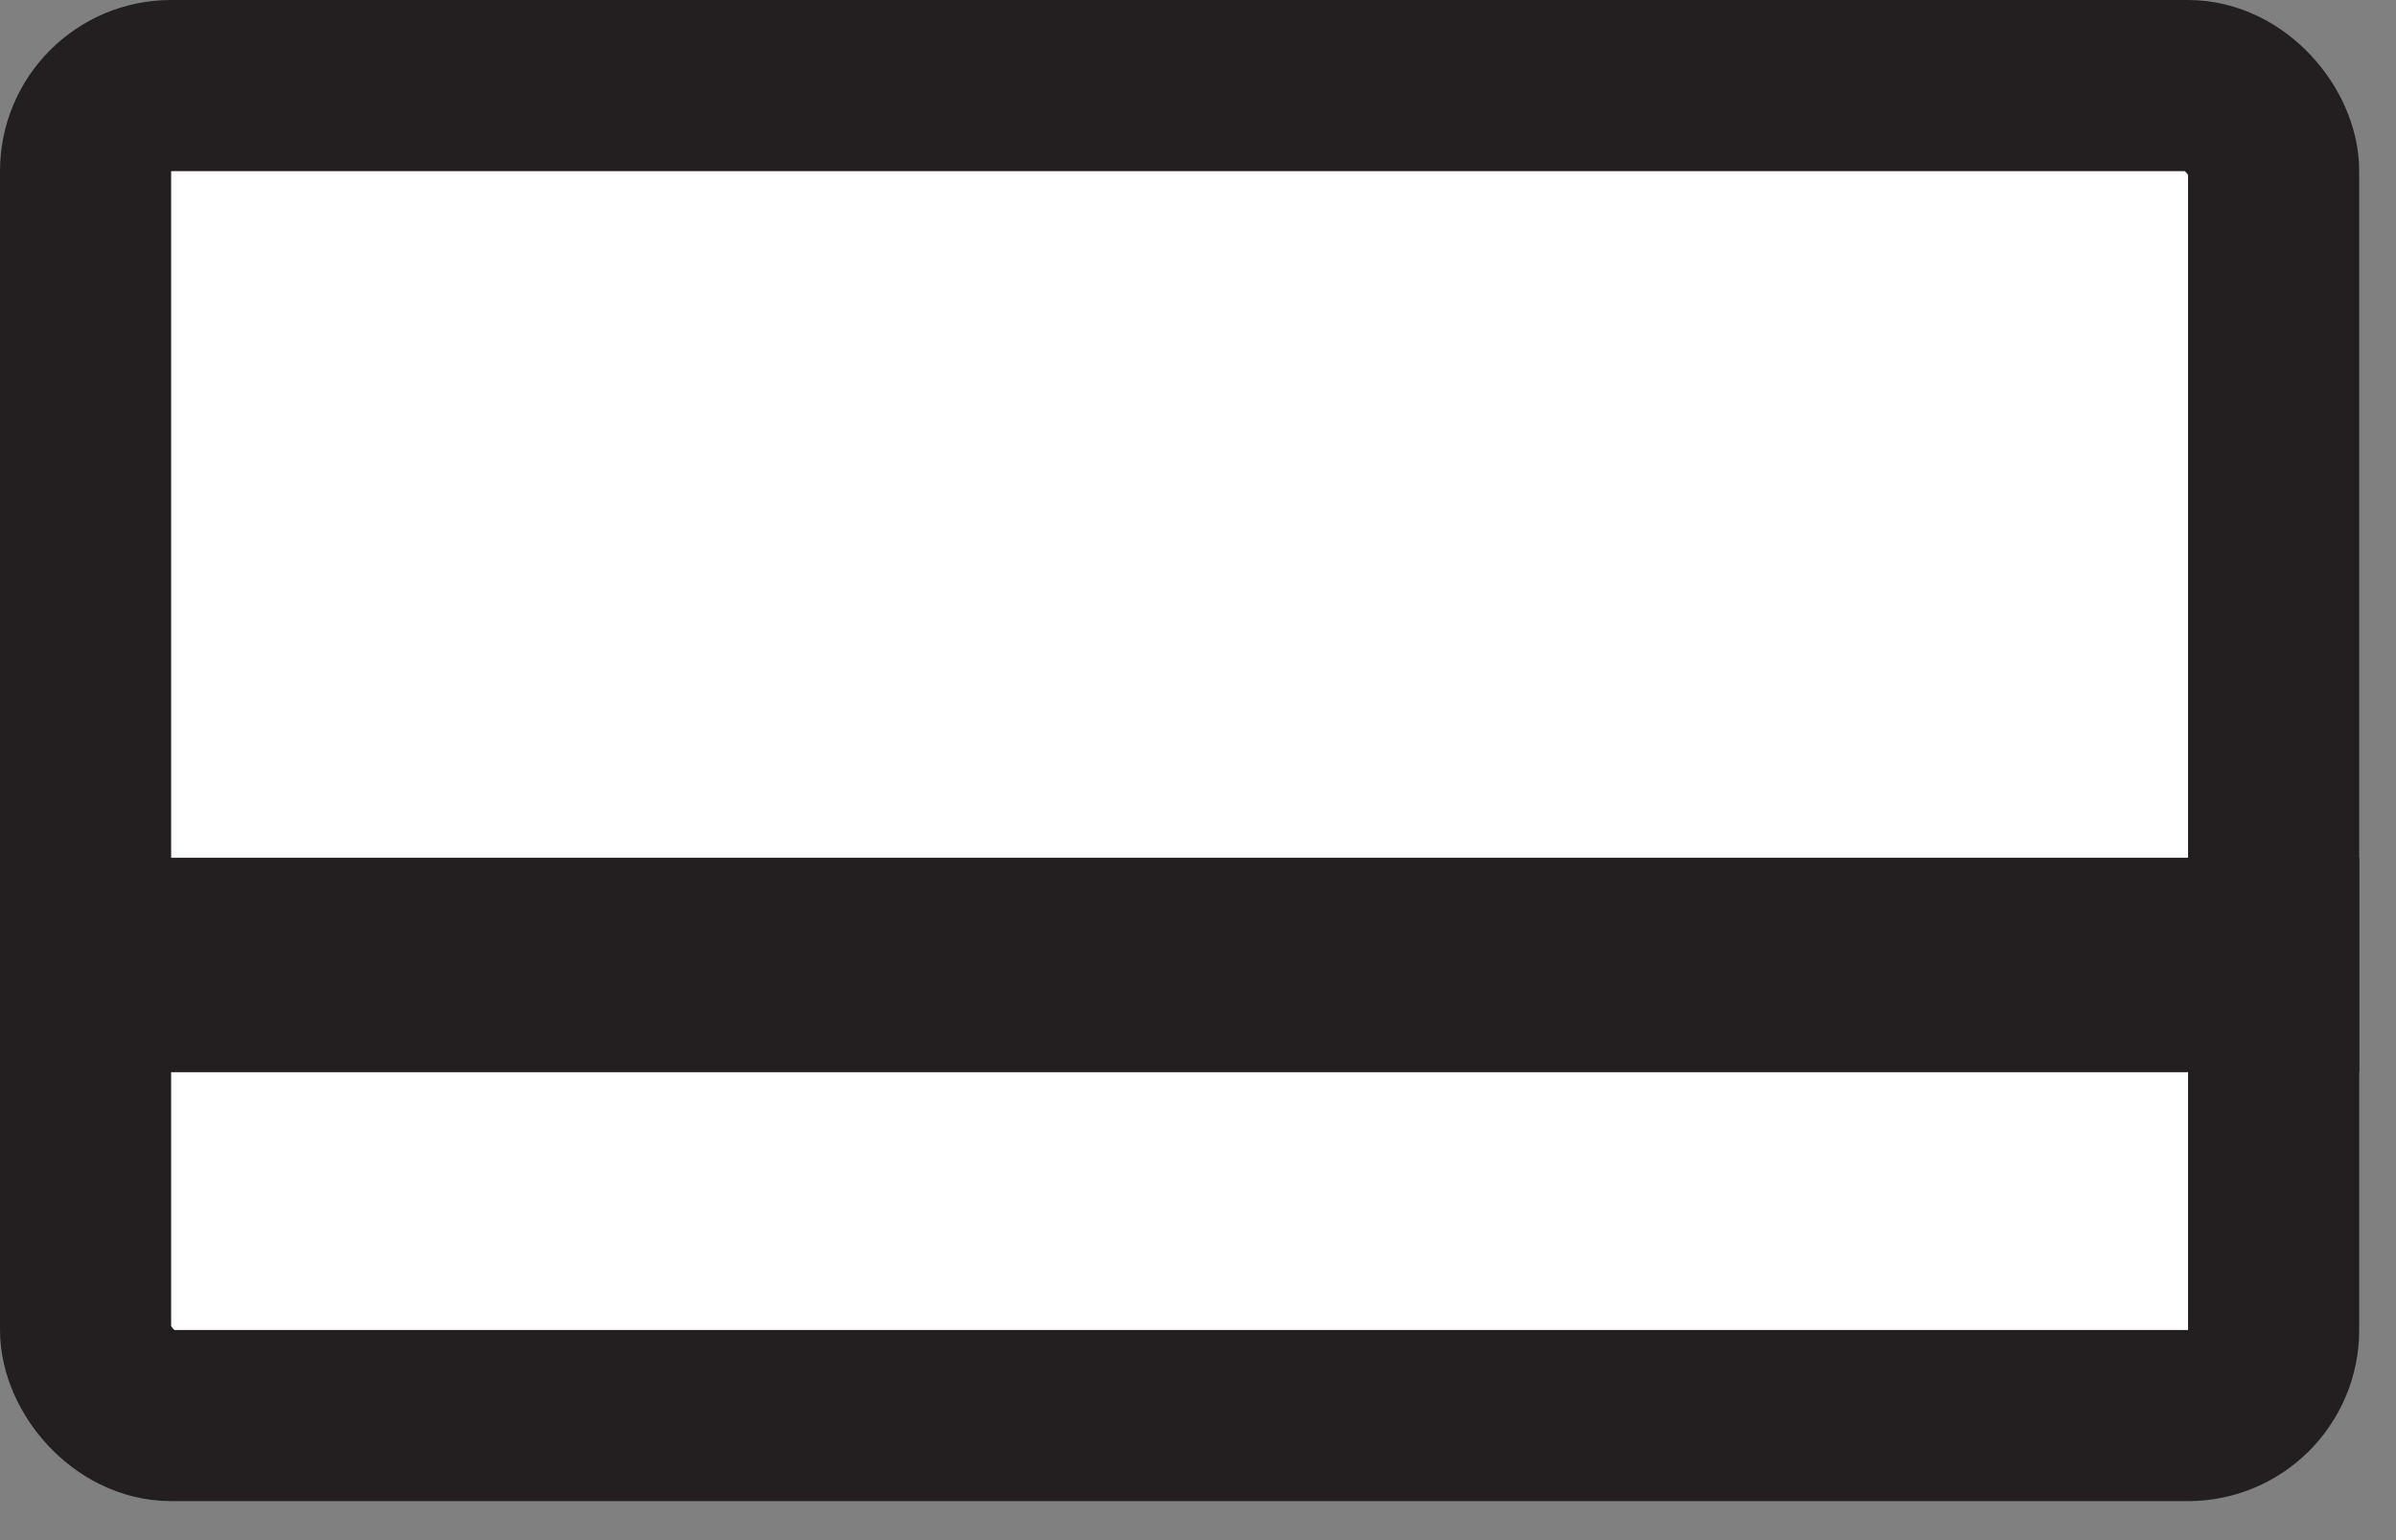 <svg width="28" height="18" viewBox="0 0 28 18" fill="none" xmlns="http://www.w3.org/2000/svg">
<rect x="0" y="0" width="28" height="18" fill="#808080" stroke="none"/>
<rect x="1" y="1" width="25.57" height="15.544" rx="1" fill="white" stroke="#231F20" stroke-width="2"/>
<rect y="10.025" width="27.57" height="2.506" fill="#231F20"/>
</svg>
